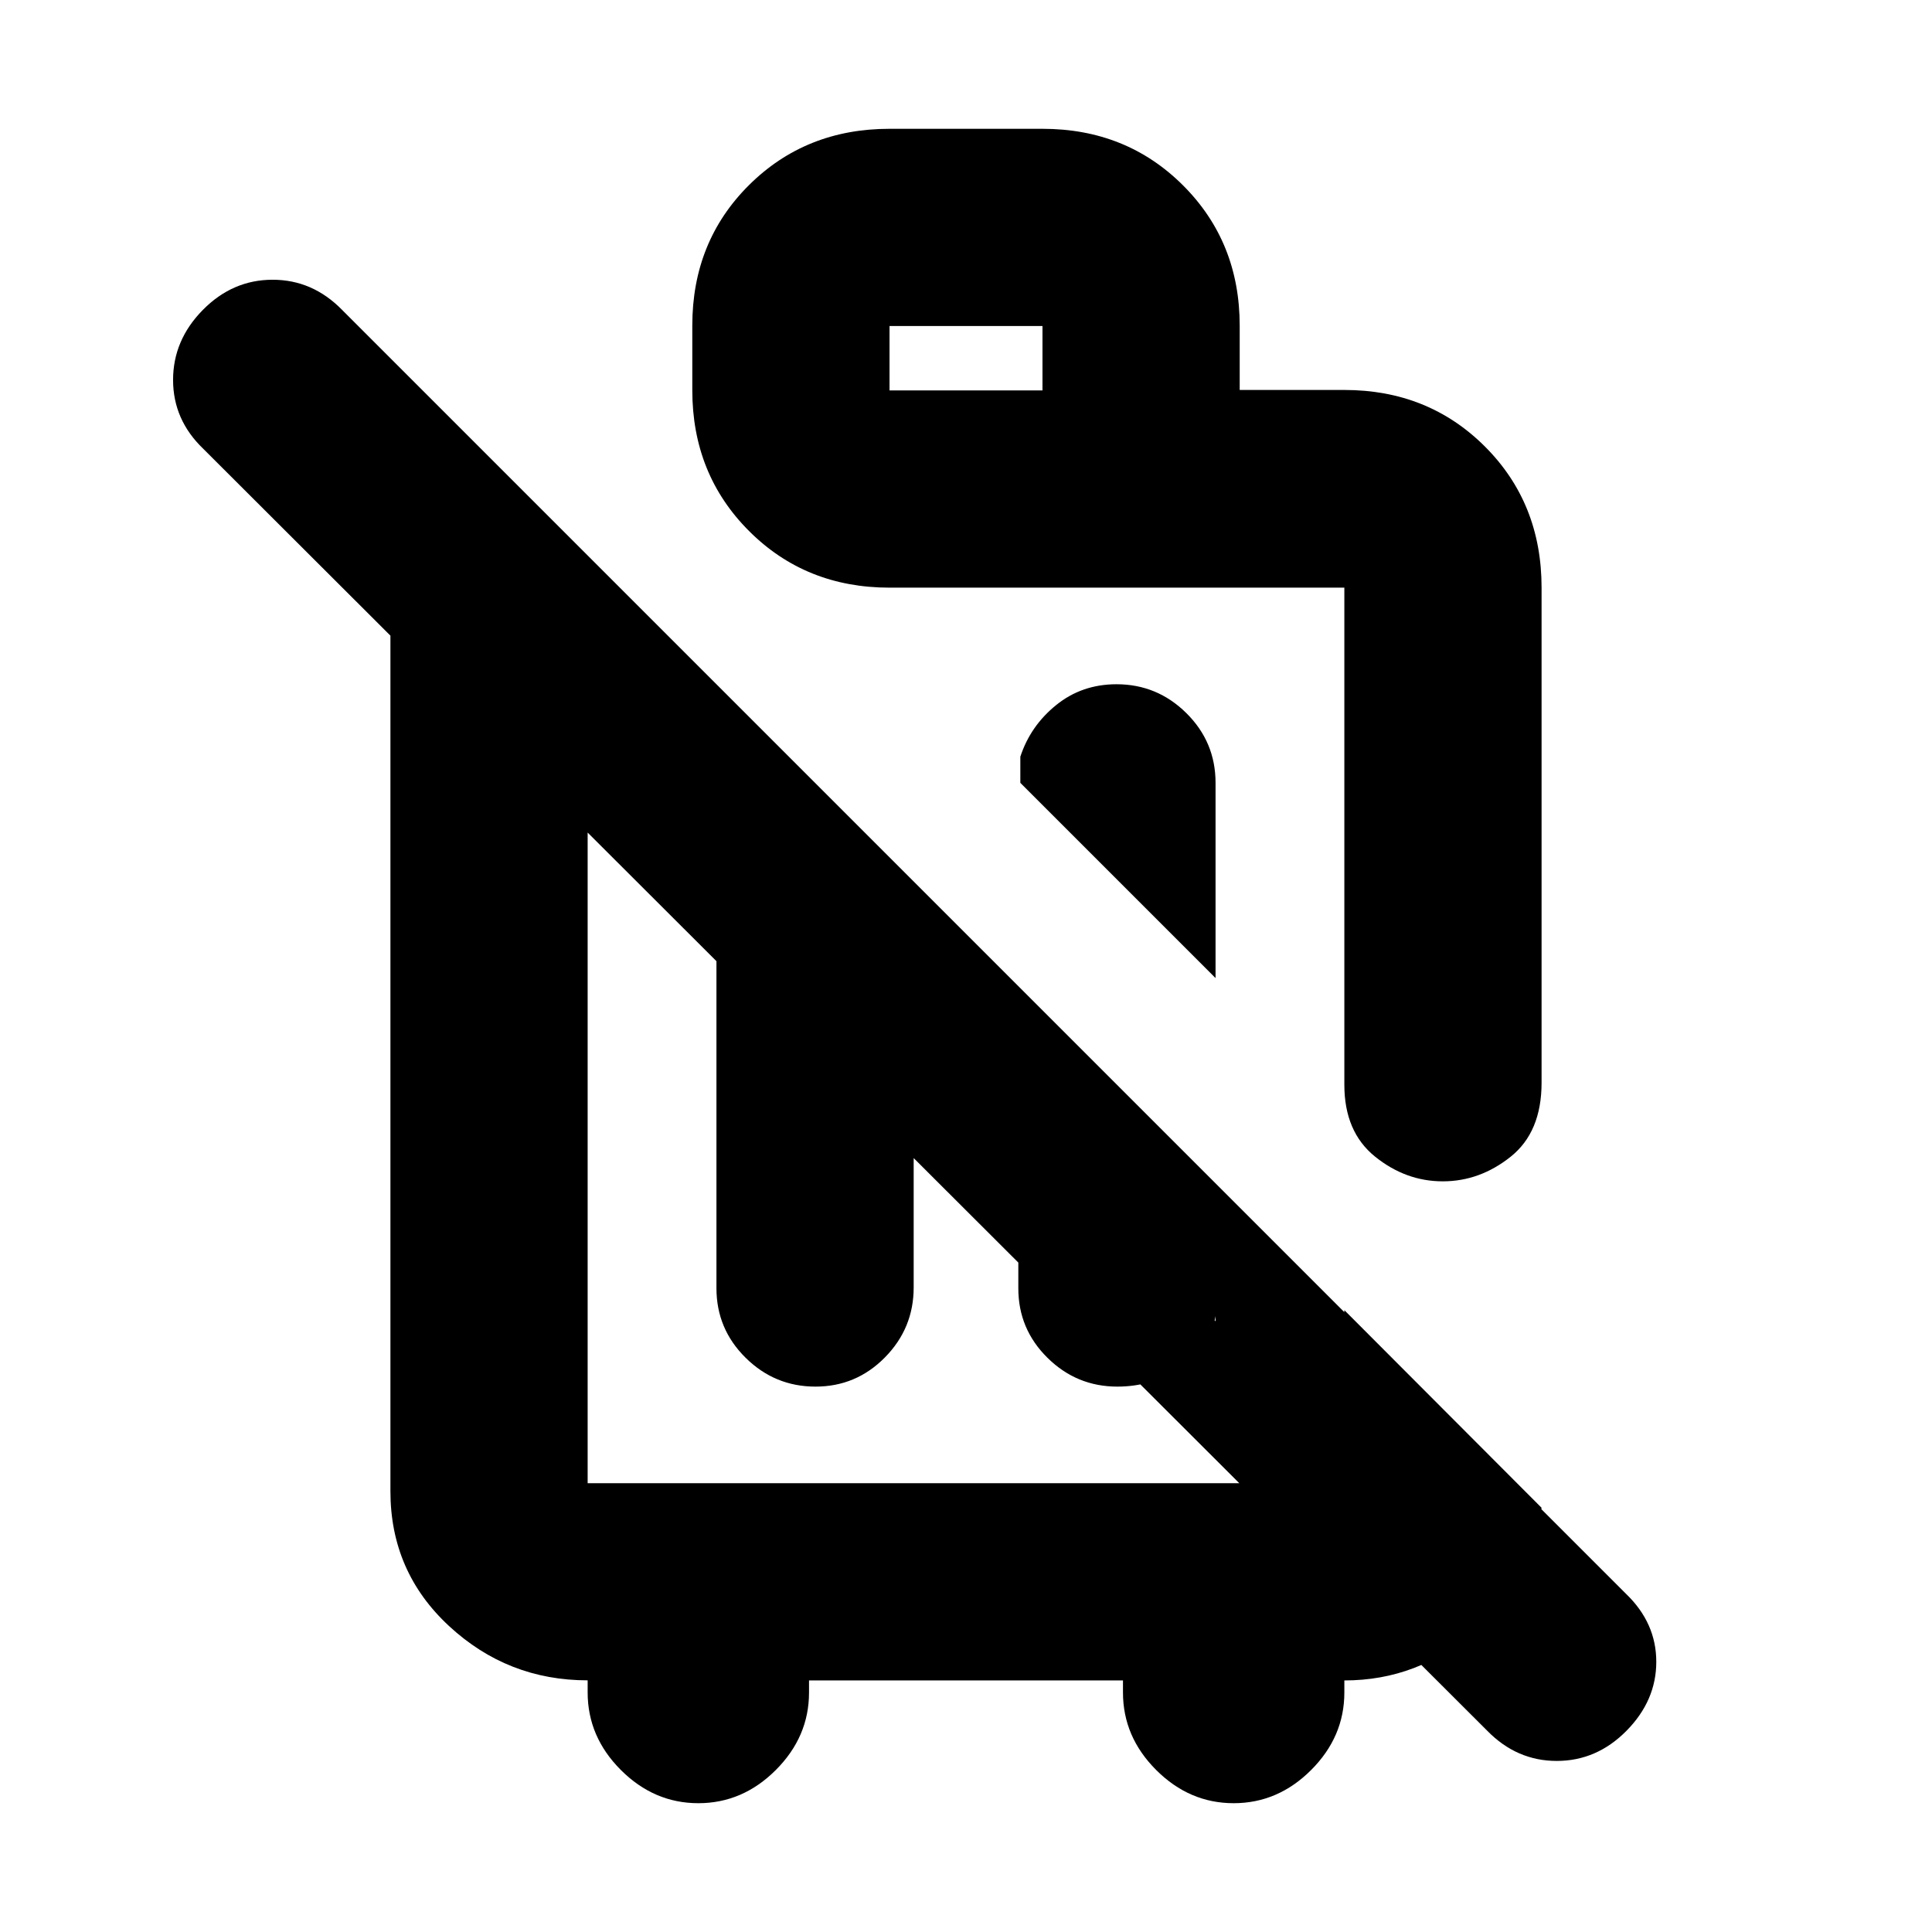 <svg xmlns="http://www.w3.org/2000/svg" height="20" viewBox="0 -960 960 960" width="20"><path d="m604-474-97-97v-13q5-15.3 17.79-25.65 12.79-10.35 30-10.35 20.21 0 34.71 14.35T604-571v97ZM347-64q-22 0-38.5-16.5T292-119.05v-6q-39.73 0-68.86-26.97Q194-179 194-219v-449q0-22.15 10-41.08Q214-728 230-746l78 78h-16v445h376v-86l98 98.21q-6 36.79-33.65 61.29T668-125v6q0 22-16.5 38.5T613-64q-22 0-38.5-16.5T558-119v-6H402v6q0 22-16.5 38.5T347-64Zm9-487 98 97.74v133.01q0 20.25-14.29 34.75t-34.5 14.5q-20.21 0-34.71-14.33-14.5-14.32-14.5-34.59V-551Zm150 150 98 97.54V-306q-3 16.3-17.29 25.65-14.29 9.35-31.5 9.35-20.21 0-34.71-14.3T506-319.83V-401Zm302.21 301q-14.79 15-34.67 15-19.87 0-34.54-15L101-737q-15-14.4-15-34.2 0-19.8 14.79-34.8 14.79-15 34.67-15 19.87 0 34.54 15l638 638q15 14.45 15 33.73Q823-115 808.21-100ZM454-384Zm162-382.23h52q41.7 0 69.85 28.11Q766-710 766-668v246q0 24.5-15.34 36.75T716.91-373q-18.41 0-33.66-12.29Q668-397.59 668-421v-247H442q-41.7 0-69.85-28.19Q344-724.37 344-766.12v-32.13Q344-840 372.15-868T442-896h76q41.7 0 69.85 28.12Q616-839.77 616-798.12v31.89ZM442-766h76v-32h-76v32Zm97 227Z"/></svg>